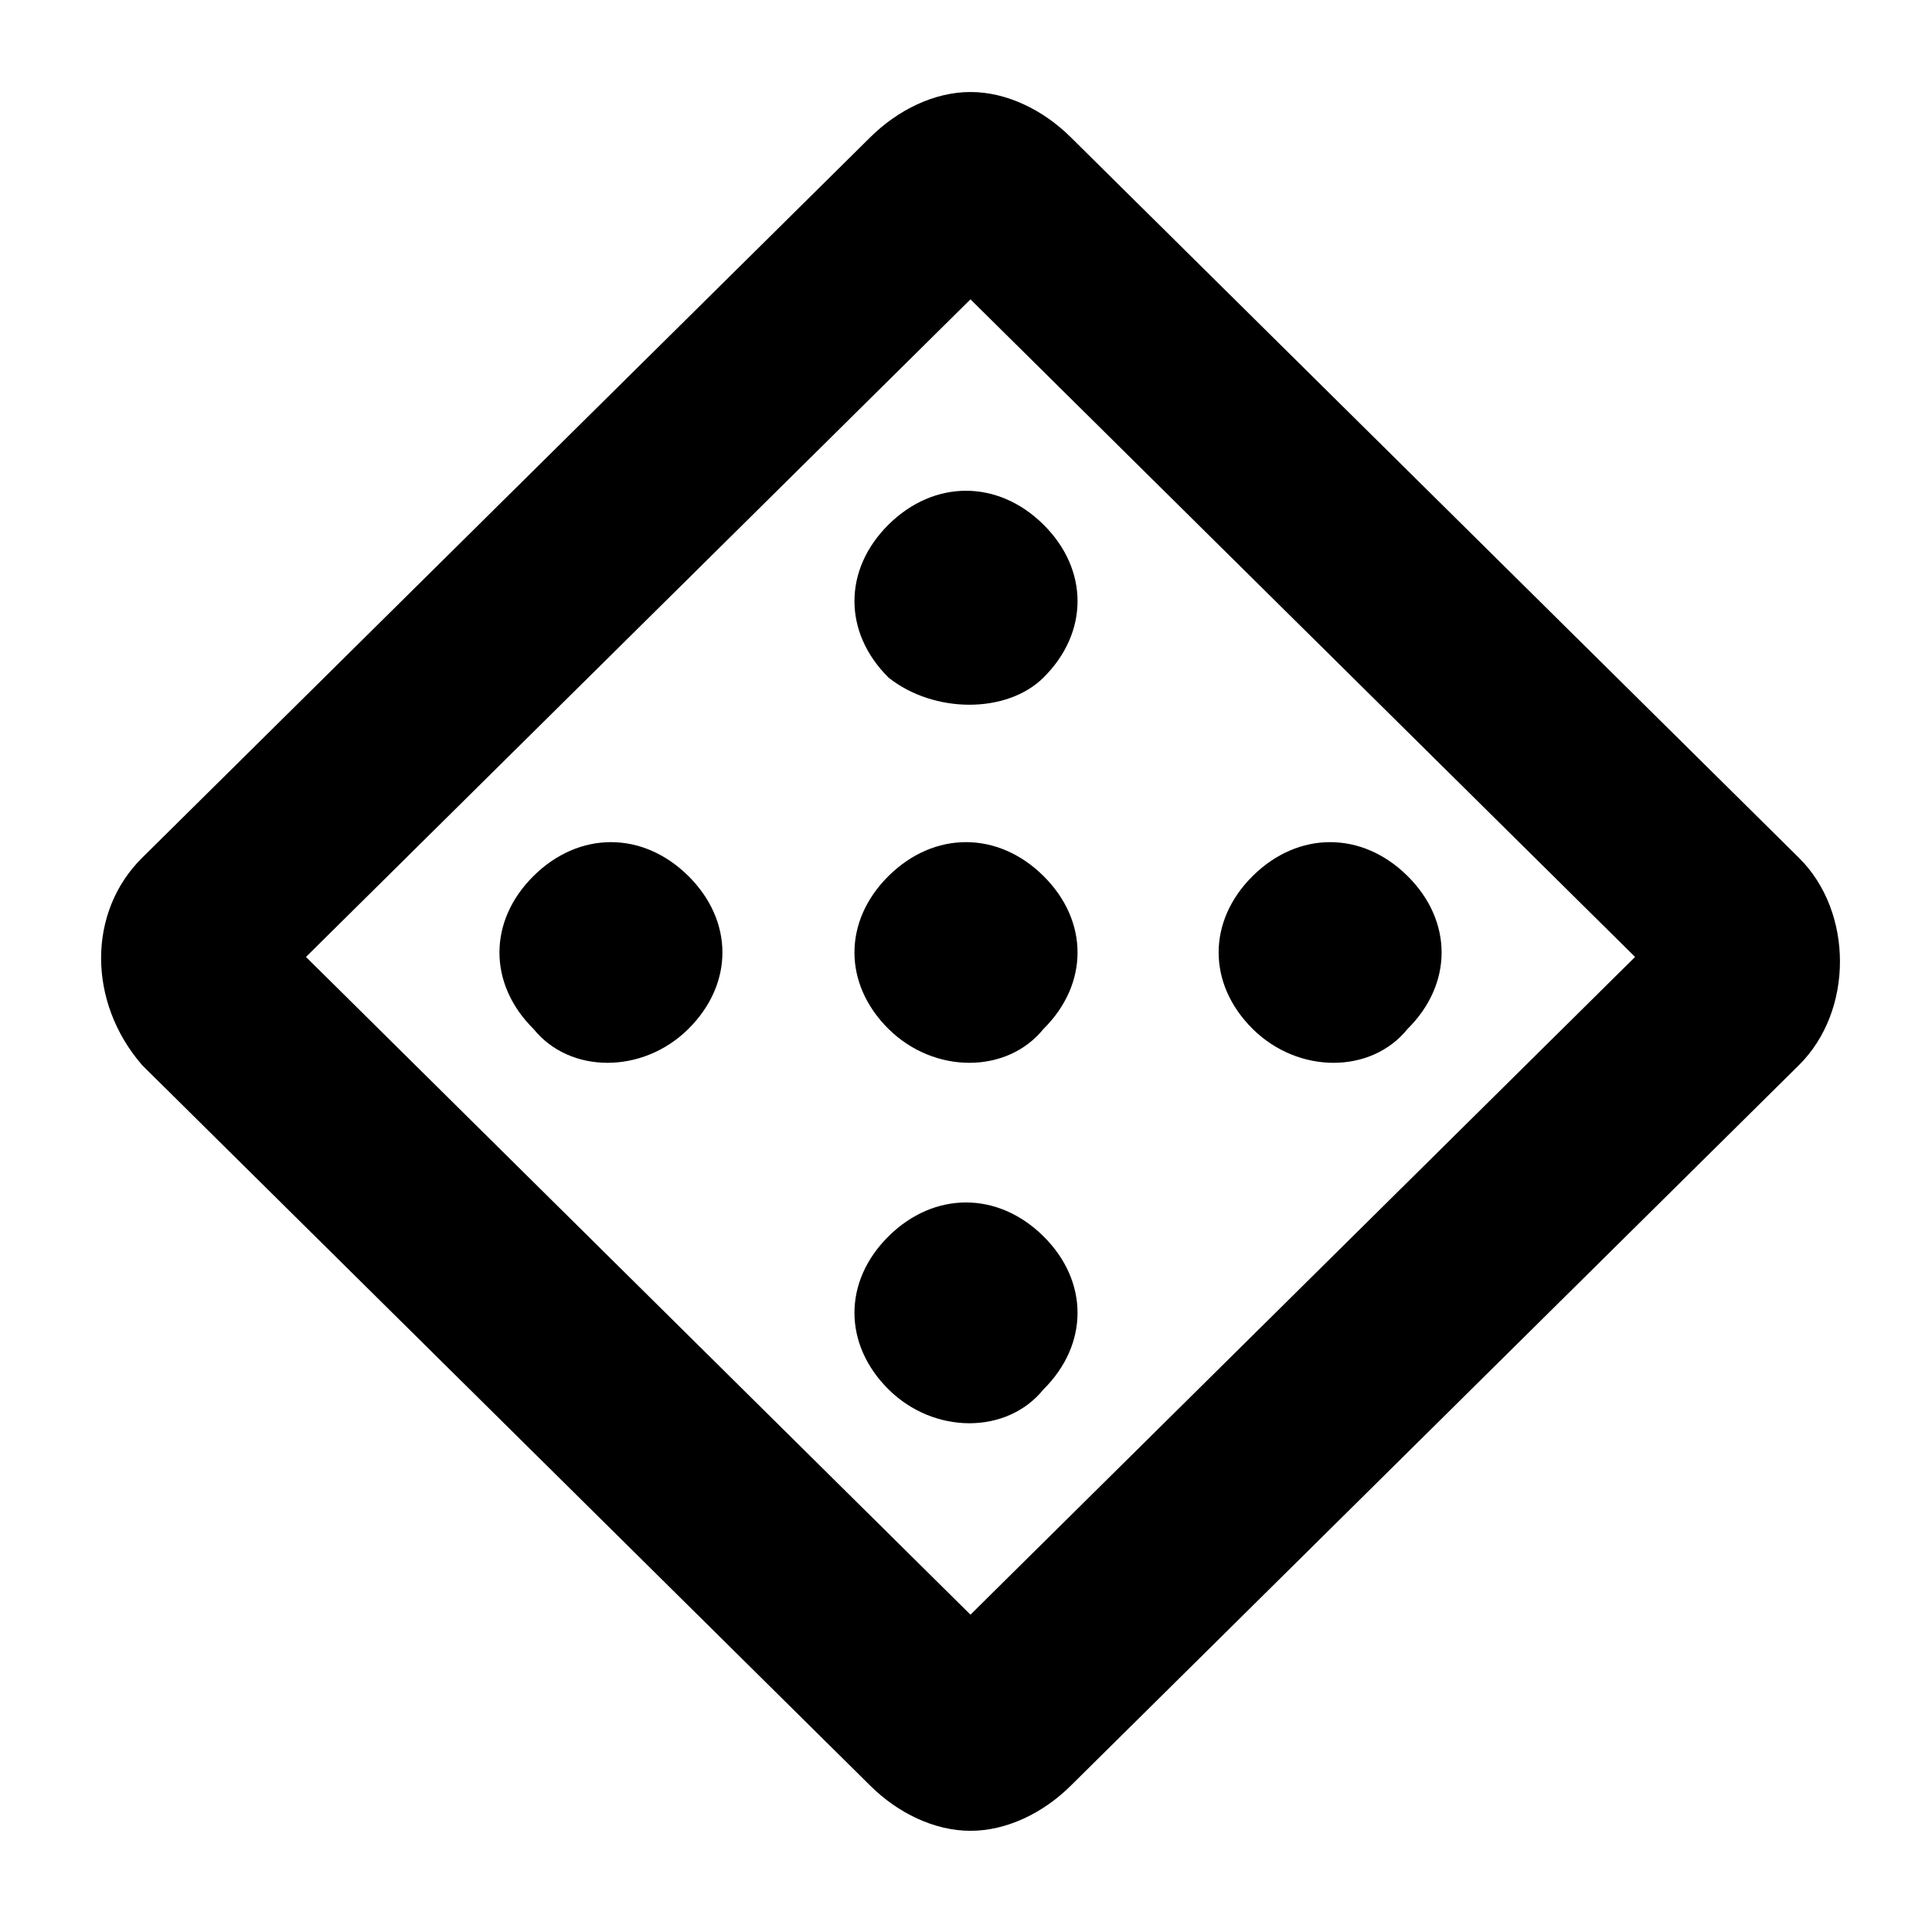 <svg width="16" height="16" viewBox="0 0 16 16" fill="none" xmlns="http://www.w3.org/2000/svg">
<path d="M8.037 2.479L13.541 7.925L8.037 13.372L2.534 7.925L8.037 2.479ZM8.037 0.762C7.736 0.762 7.434 0.912 7.208 1.136L1.177 7.104C0.724 7.552 0.724 8.298 1.177 8.821L7.208 14.789C7.434 15.013 7.736 15.162 8.037 15.162C8.339 15.162 8.641 15.013 8.867 14.789L14.898 8.821C15.351 8.373 15.351 7.552 14.898 7.104L8.867 1.136C8.641 0.912 8.339 0.762 8.037 0.762ZM8.641 8.522C9.018 8.149 9.018 7.627 8.641 7.254C8.264 6.881 7.736 6.881 7.359 7.254C6.982 7.627 6.982 8.149 7.359 8.522C7.736 8.895 8.339 8.895 8.641 8.522ZM8.641 5.612C9.018 5.239 9.018 4.717 8.641 4.344C8.264 3.971 7.736 3.971 7.359 4.344C6.982 4.717 6.982 5.239 7.359 5.612C7.736 5.911 8.339 5.911 8.641 5.612ZM11.656 8.522C12.033 8.149 12.033 7.627 11.656 7.254C11.279 6.881 10.752 6.881 10.375 7.254C9.998 7.627 9.998 8.149 10.375 8.522C10.752 8.895 11.355 8.895 11.656 8.522ZM5.7 8.522C6.077 8.149 6.077 7.627 5.7 7.254C5.323 6.881 4.796 6.881 4.419 7.254C4.042 7.627 4.042 8.149 4.419 8.522C4.72 8.895 5.323 8.895 5.7 8.522ZM8.641 11.507C9.018 11.133 9.018 10.611 8.641 10.238C8.264 9.865 7.736 9.865 7.359 10.238C6.982 10.611 6.982 11.133 7.359 11.507C7.736 11.88 8.339 11.88 8.641 11.507Z" fill="black"/>
</svg>
